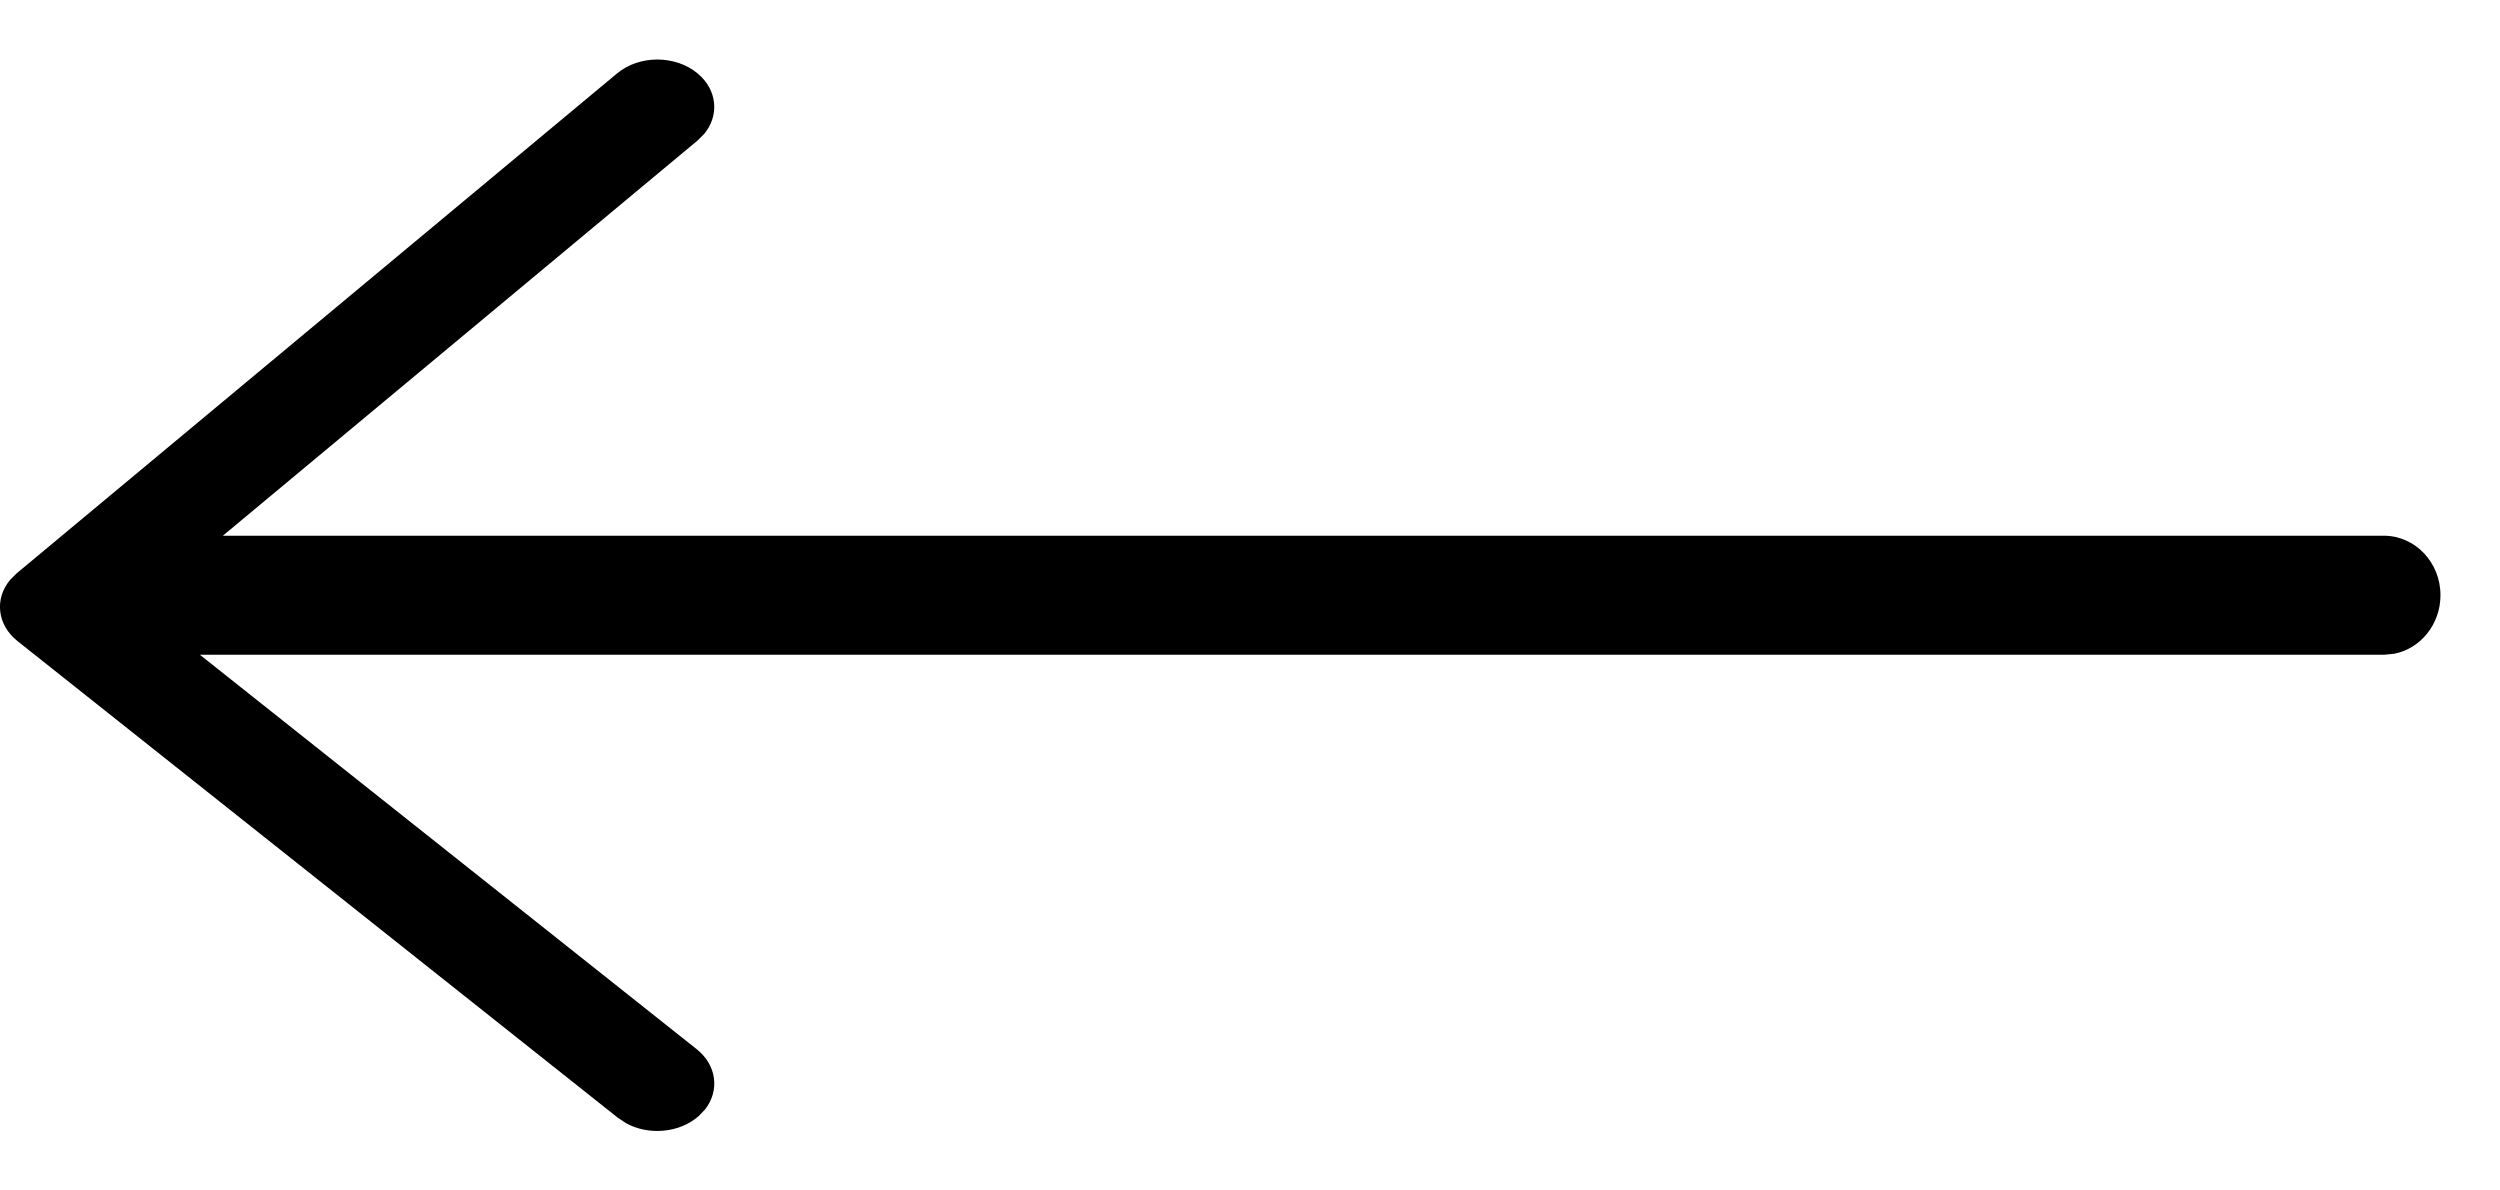 <svg width="21" height="10" viewBox="0 0 21 10" fill="none" xmlns="http://www.w3.org/2000/svg">
    <path fill-rule="evenodd" clip-rule="evenodd"
        d="M5.86 0.617C5.673 0.461 5.37 0.461 5.183 0.617L0.14 4.816L0.084 4.872C-0.047 5.03 -0.025 5.249 0.148 5.386L5.191 9.39L5.259 9.435C5.448 9.539 5.706 9.518 5.868 9.376L5.922 9.32C6.046 9.162 6.022 8.948 5.852 8.813L1.679 5.5H20.024L20.109 5.492C20.331 5.45 20.5 5.245 20.5 5C20.5 4.724 20.287 4.5 20.024 4.5H1.872L5.86 1.18L5.915 1.125C6.044 0.97 6.026 0.755 5.86 0.617Z"
        fill="black" />
</svg>